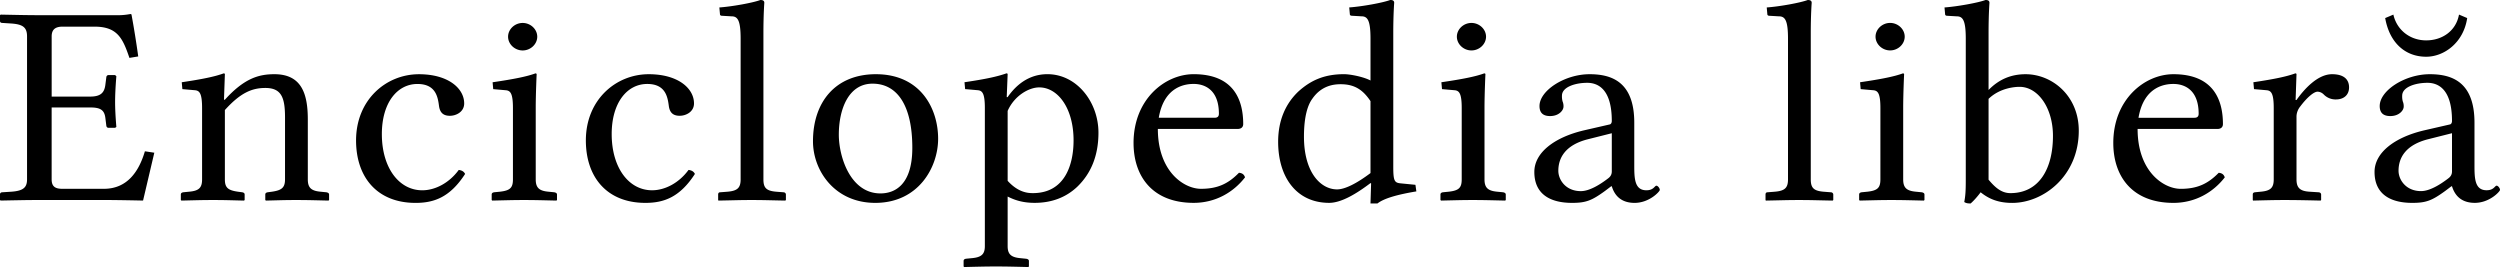 <svg xmlns="http://www.w3.org/2000/svg" width="120" height="13"><path fill="#000" fill-rule="nonzero" d="M6.313.715c0-.027-.014-.041-.058-.041a3.17 3.17 0 0 1-.685.055H1.88C1.313.729.715.715.03.701L0 .73v.275c0 .041.015.096.117.096l.437.028c.554.041.744.193.744.619V8.61c0 .385-.175.55-.744.591l-.437.028c-.088 0-.117.055-.117.096V9.6l.03.027c.684-.013 1.282-.027 1.85-.027H5c.7 0 1.867.027 1.867.027l.54-2.297-.452-.068c-.292.99-.86 1.801-1.969 1.801H3.003c-.32 0-.524-.082-.524-.453V5.158H4.33c.496 0 .686.124.73.523l.043.344c0 .04.03.11.102.11h.32l.06-.042c-.045-.55-.06-.921-.06-1.196 0-.275.015-.688.06-1.238l-.06-.055h-.32c-.058 0-.102.055-.102.11l-.044.344c-.044.385-.218.578-.729.578H2.48V1.747c0-.33.175-.468.524-.468h1.531c1.094 0 1.356.55 1.677 1.5l.423-.07a45.75 45.75 0 0 0-.32-1.994m4.48 2.847c0-.027-.03-.04-.059-.04-.408.15-.991.274-2.012.426l.03.33.626.055c.204.027.32.165.32.853V8.61c0 .4-.145.55-.626.592l-.277.027c-.073.014-.117.042-.117.11v.262l.03.027c.583-.013.947-.027 1.516-.027.598 0 .904.014 1.487.027l.03-.027v-.262c0-.068-.045-.096-.118-.11l-.204-.027c-.48-.069-.627-.193-.627-.592V5.282c.744-.825 1.298-1.06 1.94-1.06.772 0 .947.455.947 1.417V8.61c0 .4-.16.523-.627.592l-.204.027c-.073.014-.116.042-.116.11v.262l.029.027c.583-.013.875-.027 1.443-.027.598 0 .977.014 1.56.027l.03-.027v-.262c0-.068-.059-.096-.132-.11l-.277-.027c-.452-.041-.612-.193-.612-.592V5.736c0-1.224-.292-2.174-1.604-2.174-.744 0-1.443.193-2.377 1.225h-.043l.043-1.225M22.325 8.35c-.059-.124-.175-.179-.306-.192-.452.618-1.123.976-1.75.976-1.123 0-1.94-1.087-1.94-2.696 0-1.513.744-2.407 1.707-2.407.86 0 .977.592 1.035 1.045.044.344.219.482.525.482.306 0 .685-.193.685-.592 0-.729-.773-1.403-2.172-1.403-1.575 0-3.018 1.225-3.018 3.178 0 1.774 1.02 2.998 2.857 2.998.875 0 1.648-.261 2.377-1.389m2.063-6.588c0 .357.32.66.7.66.38 0 .7-.303.7-.66 0-.358-.32-.66-.7-.66-.38 0-.7.302-.7.66m1.37 1.801c0-.027-.029-.04-.058-.04-.408.15-1.02.274-2.055.426l.029.33.627.055c.204.027.32.165.32.853V8.61c0 .4-.13.537-.627.592l-.277.027c-.072.014-.116.042-.116.11v.262l.029.027c.583-.013.991-.027 1.516-.027.554 0 .977.014 1.56.027l.03-.027v-.262c0-.068-.059-.096-.132-.11l-.277-.027c-.452-.041-.612-.193-.612-.592V5.186c0-.688.044-1.624.044-1.624m7.596 4.787c-.058-.124-.175-.179-.306-.192-.452.618-1.122.976-1.75.976-1.122 0-1.938-1.087-1.938-2.696 0-1.513.743-2.407 1.705-2.407.86 0 .977.592 1.036 1.045.043.344.218.482.524.482.307 0 .686-.193.686-.592 0-.729-.773-1.403-2.173-1.403-1.574 0-3.018 1.225-3.018 3.178 0 1.774 1.02 2.998 2.858 2.998.875 0 1.647-.261 2.376-1.389m2.195.261c0 .4-.146.55-.627.592l-.35.027c-.073 0-.102.042-.102.11v.262l.015.027c.729-.013 1.02-.027 1.589-.027.598 0 .89.014 1.618.027l.03-.027v-.262c0-.068-.059-.11-.117-.11l-.35-.027c-.481-.041-.612-.193-.612-.592V1.582c0-.894.043-1.444.043-1.444 0-.097-.058-.138-.19-.138-.364.138-1.37.316-1.968.358l.03.33c0 .041.043.069.087.069l.467.027c.291 0 .437.179.437 1.073V8.61m3.473-1.829c0 1.403 1.036 2.957 2.99 2.957 2.07 0 3.017-1.705 3.017-3.08 0-1.431-.83-3.096-2.989-3.096-1.939 0-3.018 1.335-3.018 3.219m2.858-2.765c1.196 0 1.91 1.06 1.91 3.081 0 1.816-.875 2.187-1.53 2.187-1.444 0-1.998-1.76-1.998-2.82 0-1.196.452-2.448 1.618-2.448m6.486 1.307c.32-.729 1.02-1.128 1.516-1.128.89 0 1.648.99 1.648 2.545 0 1.128-.394 2.53-1.954 2.53-.233 0-.7-.027-1.21-.59V5.322m-1.094-.137v6.63c0 .384-.16.536-.627.577l-.277.027c-.073.014-.116.042-.116.11v.262l.029.027c.54-.013.991-.027 1.516-.027.554 0 1.02.014 1.56.027l.03-.027v-.261c0-.07-.059-.097-.132-.11l-.277-.028c-.452-.041-.612-.193-.612-.578v-2.38c.379.193.773.303 1.297.303.773 0 1.473-.234 2.042-.77.656-.633 1.02-1.485 1.02-2.6 0-1.458-1.035-2.806-2.45-2.806-.466 0-1.238.138-1.91 1.1h-.043l.044-1.1c0-.027-.03-.04-.058-.04-.423.15-.977.274-2.013.426l.03.33.627.055c.204.027.32.165.32.853m8.348.467c.262-1.554 1.34-1.623 1.676-1.623.525 0 1.21.275 1.21 1.43 0 .124-.058.193-.204.193h-2.682m3.849 2.641c-.51.523-1.021.77-1.823.77-.816 0-2.07-.825-2.07-2.874h3.834c.16 0 .263-.083.263-.234 0-1.156-.452-2.394-2.377-2.394-1.385 0-2.887 1.21-2.887 3.302 0 1.581.89 2.874 2.887 2.874 1.05 0 1.91-.509 2.464-1.224-.044-.137-.131-.206-.291-.22m6.314.014c-.657.495-1.225.784-1.604.784-.788 0-1.59-.812-1.59-2.531 0-.99.19-1.54.409-1.83.452-.646 1.064-.687 1.356-.687.685 0 1.079.289 1.429.811v3.453m1.093-6.726c0-.894.044-1.444.044-1.444 0-.097-.059-.138-.19-.138-.364.138-1.37.316-1.968.358l.03.33c0 .041.043.069.087.069l.466.027c.292 0 .438.179.438 1.073v2.008c-.336-.179-.977-.303-1.269-.303-.962 0-1.604.303-2.187.826-.627.591-.977 1.403-.977 2.42 0 1.692.875 2.93 2.45 2.93.583 0 1.312-.44 1.983-.949l.029.014-.03.963h.336c.32-.248.962-.427 1.866-.578l-.044-.316-.7-.069c-.306-.028-.364-.11-.364-.798V1.582m3.053.179c0 .357.32.66.7.66.379 0 .7-.303.7-.66 0-.358-.321-.66-.7-.66-.38 0-.7.302-.7.66m1.37 1.801c0-.027-.029-.04-.058-.04-.408.15-1.02.274-2.056.426l.03.33.626.055c.204.027.32.165.32.853V8.61c0 .4-.13.537-.626.592l-.277.027c-.073.014-.117.042-.117.11v.262l.03.027c.583-.013.99-.027 1.516-.027.554 0 .977.014 1.56.027l.029-.027v-.262c0-.068-.058-.096-.131-.11l-.277-.027c-.452-.041-.613-.193-.613-.592V5.186c0-.688.044-1.624.044-1.624m6.066 2.834v1.83c0 .178-.087.274-.204.357-.38.289-.875.591-1.283.591-.73 0-1.079-.55-1.079-.976 0-.62.335-1.238 1.414-1.513l1.152-.29m0 2.546c.088.288.32.797 1.094.797.714 0 1.21-.55 1.21-.619 0-.096-.102-.206-.16-.206-.088 0-.132.22-.482.22-.568 0-.583-.564-.583-1.197V5.887c0-1.953-1.079-2.325-2.143-2.325-1.196 0-2.406.784-2.406 1.527 0 .33.175.482.51.482.423 0 .642-.275.642-.454a.587.587 0 0 0-.044-.248.9.9 0 0 1-.03-.275c0-.426.657-.619 1.211-.619.496 0 1.181.275 1.181 1.83 0 .096-.044.15-.087.165l-1.254.288c-1.4.33-2.377 1.06-2.377 1.995 0 1.086.787 1.485 1.808 1.485.67 0 .948-.11 1.59-.577l.29-.22h.03m8.458-.33c0 .398-.146.55-.627.59l-.35.028c-.073 0-.102.042-.102.11v.262l.015.027c.729-.013 1.02-.027 1.589-.027.598 0 .89.014 1.618.027l.03-.027v-.262c0-.068-.06-.11-.117-.11l-.35-.027c-.481-.041-.613-.193-.613-.592V1.582c0-.894.044-1.444.044-1.444 0-.097-.058-.138-.19-.138-.364.138-1.37.316-1.968.358l.03.33c0 .041.043.069.087.069l.466.027c.292 0 .438.179.438 1.073V8.61m4.202-6.85c0 .358.321.66.7.66.38 0 .7-.302.7-.66 0-.357-.32-.66-.7-.66-.379 0-.7.303-.7.66m1.37 1.802c0-.027-.028-.04-.058-.04-.408.15-1.02.274-2.055.426l.029.33.627.055c.204.027.32.165.32.853V8.61c0 .4-.13.537-.626.592l-.277.027c-.073.014-.117.042-.117.11v.262l.03.027c.582-.013.99-.027 1.515-.027.554 0 .977.014 1.56.027l.03-.027v-.262c0-.068-.059-.096-.132-.11l-.277-.027c-.452-.041-.612-.193-.612-.592V5.186c0-.688.044-1.624.044-1.624m4.054 5.062V4.745c.568-.55 1.326-.577 1.487-.577.89 0 1.604 1.018 1.604 2.352 0 1.568-.657 2.75-2.042 2.75-.452 0-.758-.302-1.05-.646m-1.093-6.767v6.767c0 .537-.015.77-.073 1.073.088.055.16.069.306.069.146-.124.35-.358.481-.537.423.344.89.51 1.517.51 1.487 0 3.193-1.28 3.193-3.467 0-1.678-1.283-2.71-2.552-2.71-.7 0-1.283.248-1.778.757V1.582c0-.894.043-1.444.043-1.444 0-.097-.058-.138-.19-.138-.364.138-1.384.316-1.968.358l.03.33c0 .041.043.069.087.069l.467.027c.291 0 .437.179.437 1.073m8.291 3.796c.262-1.554 1.341-1.623 1.677-1.623.525 0 1.21.275 1.21 1.43 0 .124-.059.193-.204.193h-2.683m3.85 2.641c-.511.523-1.022.77-1.823.77-.817 0-2.07-.825-2.07-2.874h3.834c.16 0 .262-.083.262-.234 0-1.156-.452-2.394-2.376-2.394-1.385 0-2.887 1.21-2.887 3.302 0 1.581.89 2.874 2.887 2.874 1.05 0 1.91-.509 2.464-1.224-.044-.137-.132-.206-.292-.22m2.642.316c0 .4-.146.55-.627.592l-.277.027c-.073.014-.102.042-.102.11v.262l.014.027c.54-.013.992-.027 1.517-.027.554 0 1.18.014 1.72.027l.03-.027v-.262c0-.068-.059-.11-.132-.11l-.423-.027c-.466-.028-.627-.193-.627-.592V5.598c0-.179.073-.357.175-.481.35-.468.671-.716.831-.716.103 0 .205.042.292.124a.791.791 0 0 0 .598.248c.379 0 .627-.22.627-.578 0-.357-.219-.633-.817-.633-.685 0-1.326.702-1.706 1.238h-.043l.043-1.238c0-.027-.029-.04-.058-.04-.408.15-.991.274-2.012.426l.03.33.626.055c.204.027.321.165.321.853V8.61m5.743-7.909-.393.166c.204 1.169.947 1.856 1.968 1.856.86 0 1.793-.674 1.968-1.856L118.032.7c-.146.798-.817 1.238-1.575 1.238-.787 0-1.414-.509-1.575-1.238m2.814 5.695v1.83c0 .178-.087.274-.204.357-.379.289-.875.591-1.283.591-.729 0-1.079-.55-1.079-.976 0-.62.336-1.238 1.415-1.513l1.151-.29m0 2.546c.088.288.321.797 1.094.797.714 0 1.21-.55 1.21-.619 0-.096-.102-.206-.16-.206-.088 0-.132.22-.482.22-.568 0-.583-.564-.583-1.197V5.887c0-1.953-1.079-2.325-2.143-2.325-1.196 0-2.406.784-2.406 1.527 0 .33.175.482.51.482.423 0 .642-.275.642-.454a.589.589 0 0 0-.044-.248.898.898 0 0 1-.029-.275c0-.426.656-.619 1.21-.619.496 0 1.181.275 1.181 1.83 0 .096-.043.15-.087.165l-1.254.288c-1.4.33-2.377 1.06-2.377 1.995 0 1.086.788 1.485 1.808 1.485.671 0 .948-.11 1.59-.577l.291-.22h.03"/></svg>